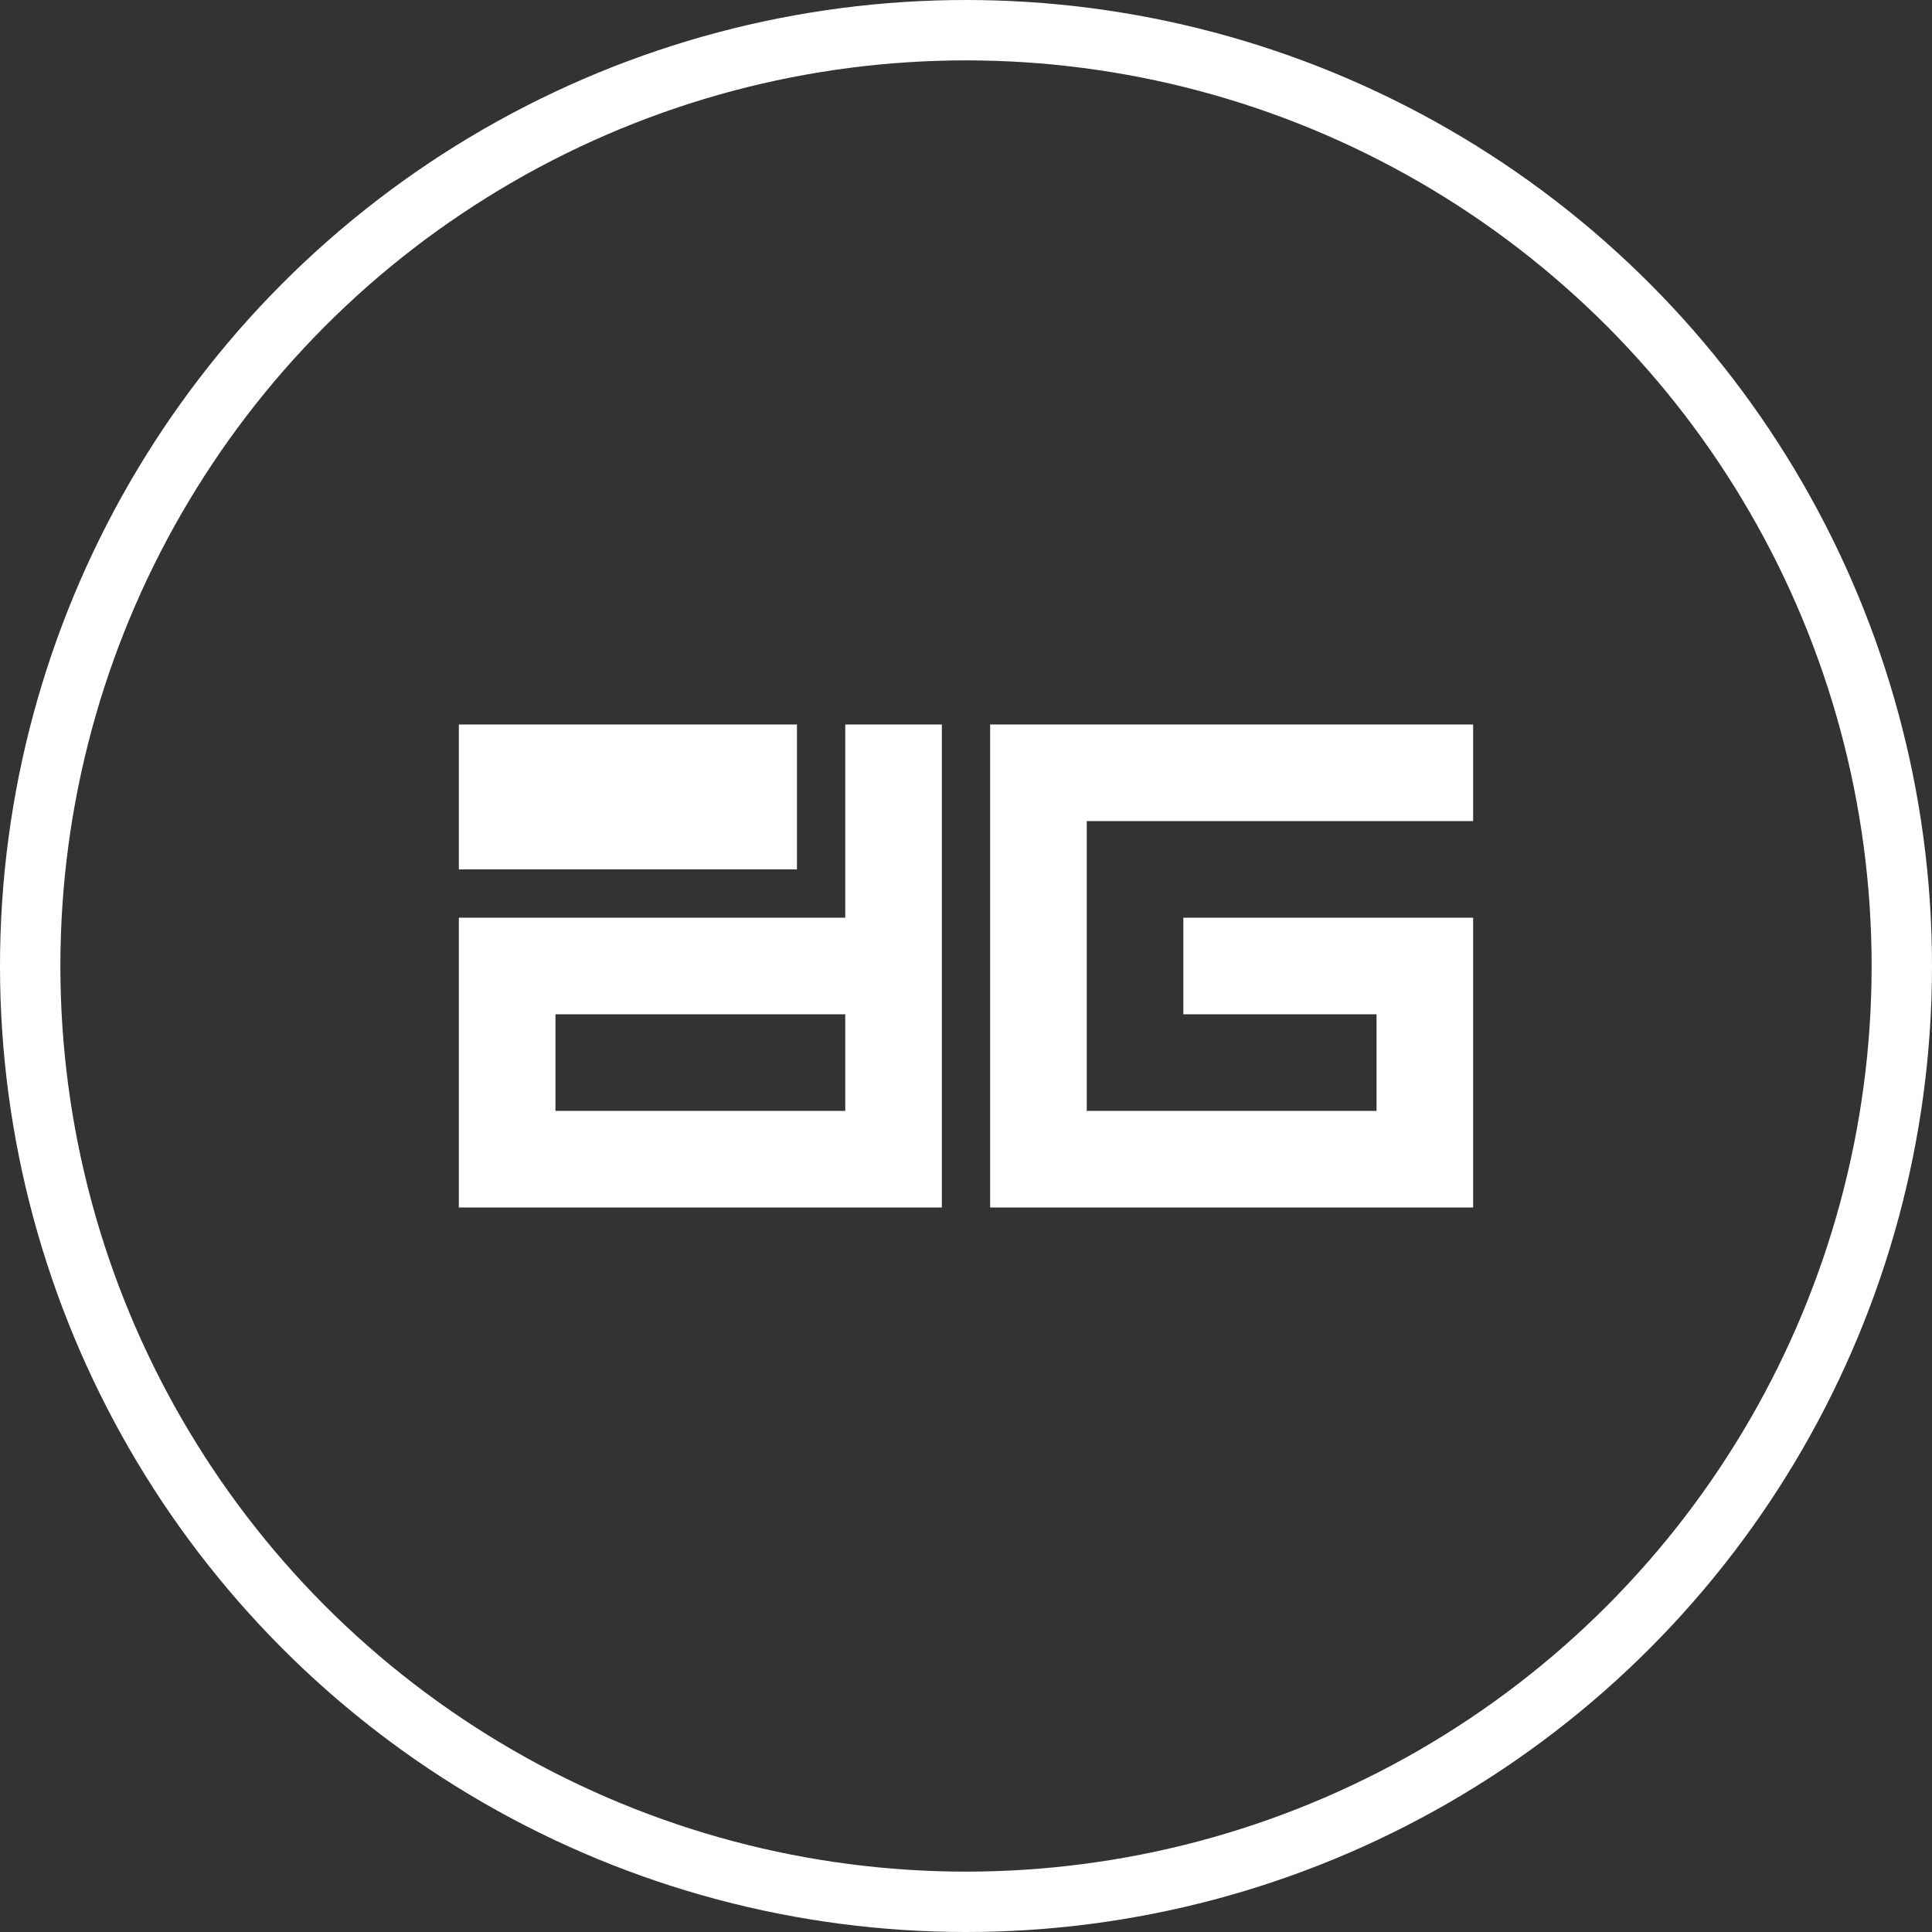 <svg xmlns="http://www.w3.org/2000/svg" width="32" height="32" viewBox="0 0 32 32">
    <rect x="0" y="0" width="32" height="32" fill="#333333" stroke="none"/>
    <g fill="none" fill-rule="evenodd">
        <circle cx="16" cy="16" r="15.5" stroke="#FFF"/>
        <path fill="#FFF" fill-rule="nonzero" d="M7.6 12v8h8v-8h-8zm5.6 2.4V12h.8v3.2H7.6v-.8h5.6zm-4 2.4H14v1.6H9.2v-1.6zm15.2-3.2V12h-8v8h8v-4.8h-4.8v1.6h3.2v1.6H18v-4.8h6.4z"/>
    </g>
</svg>
